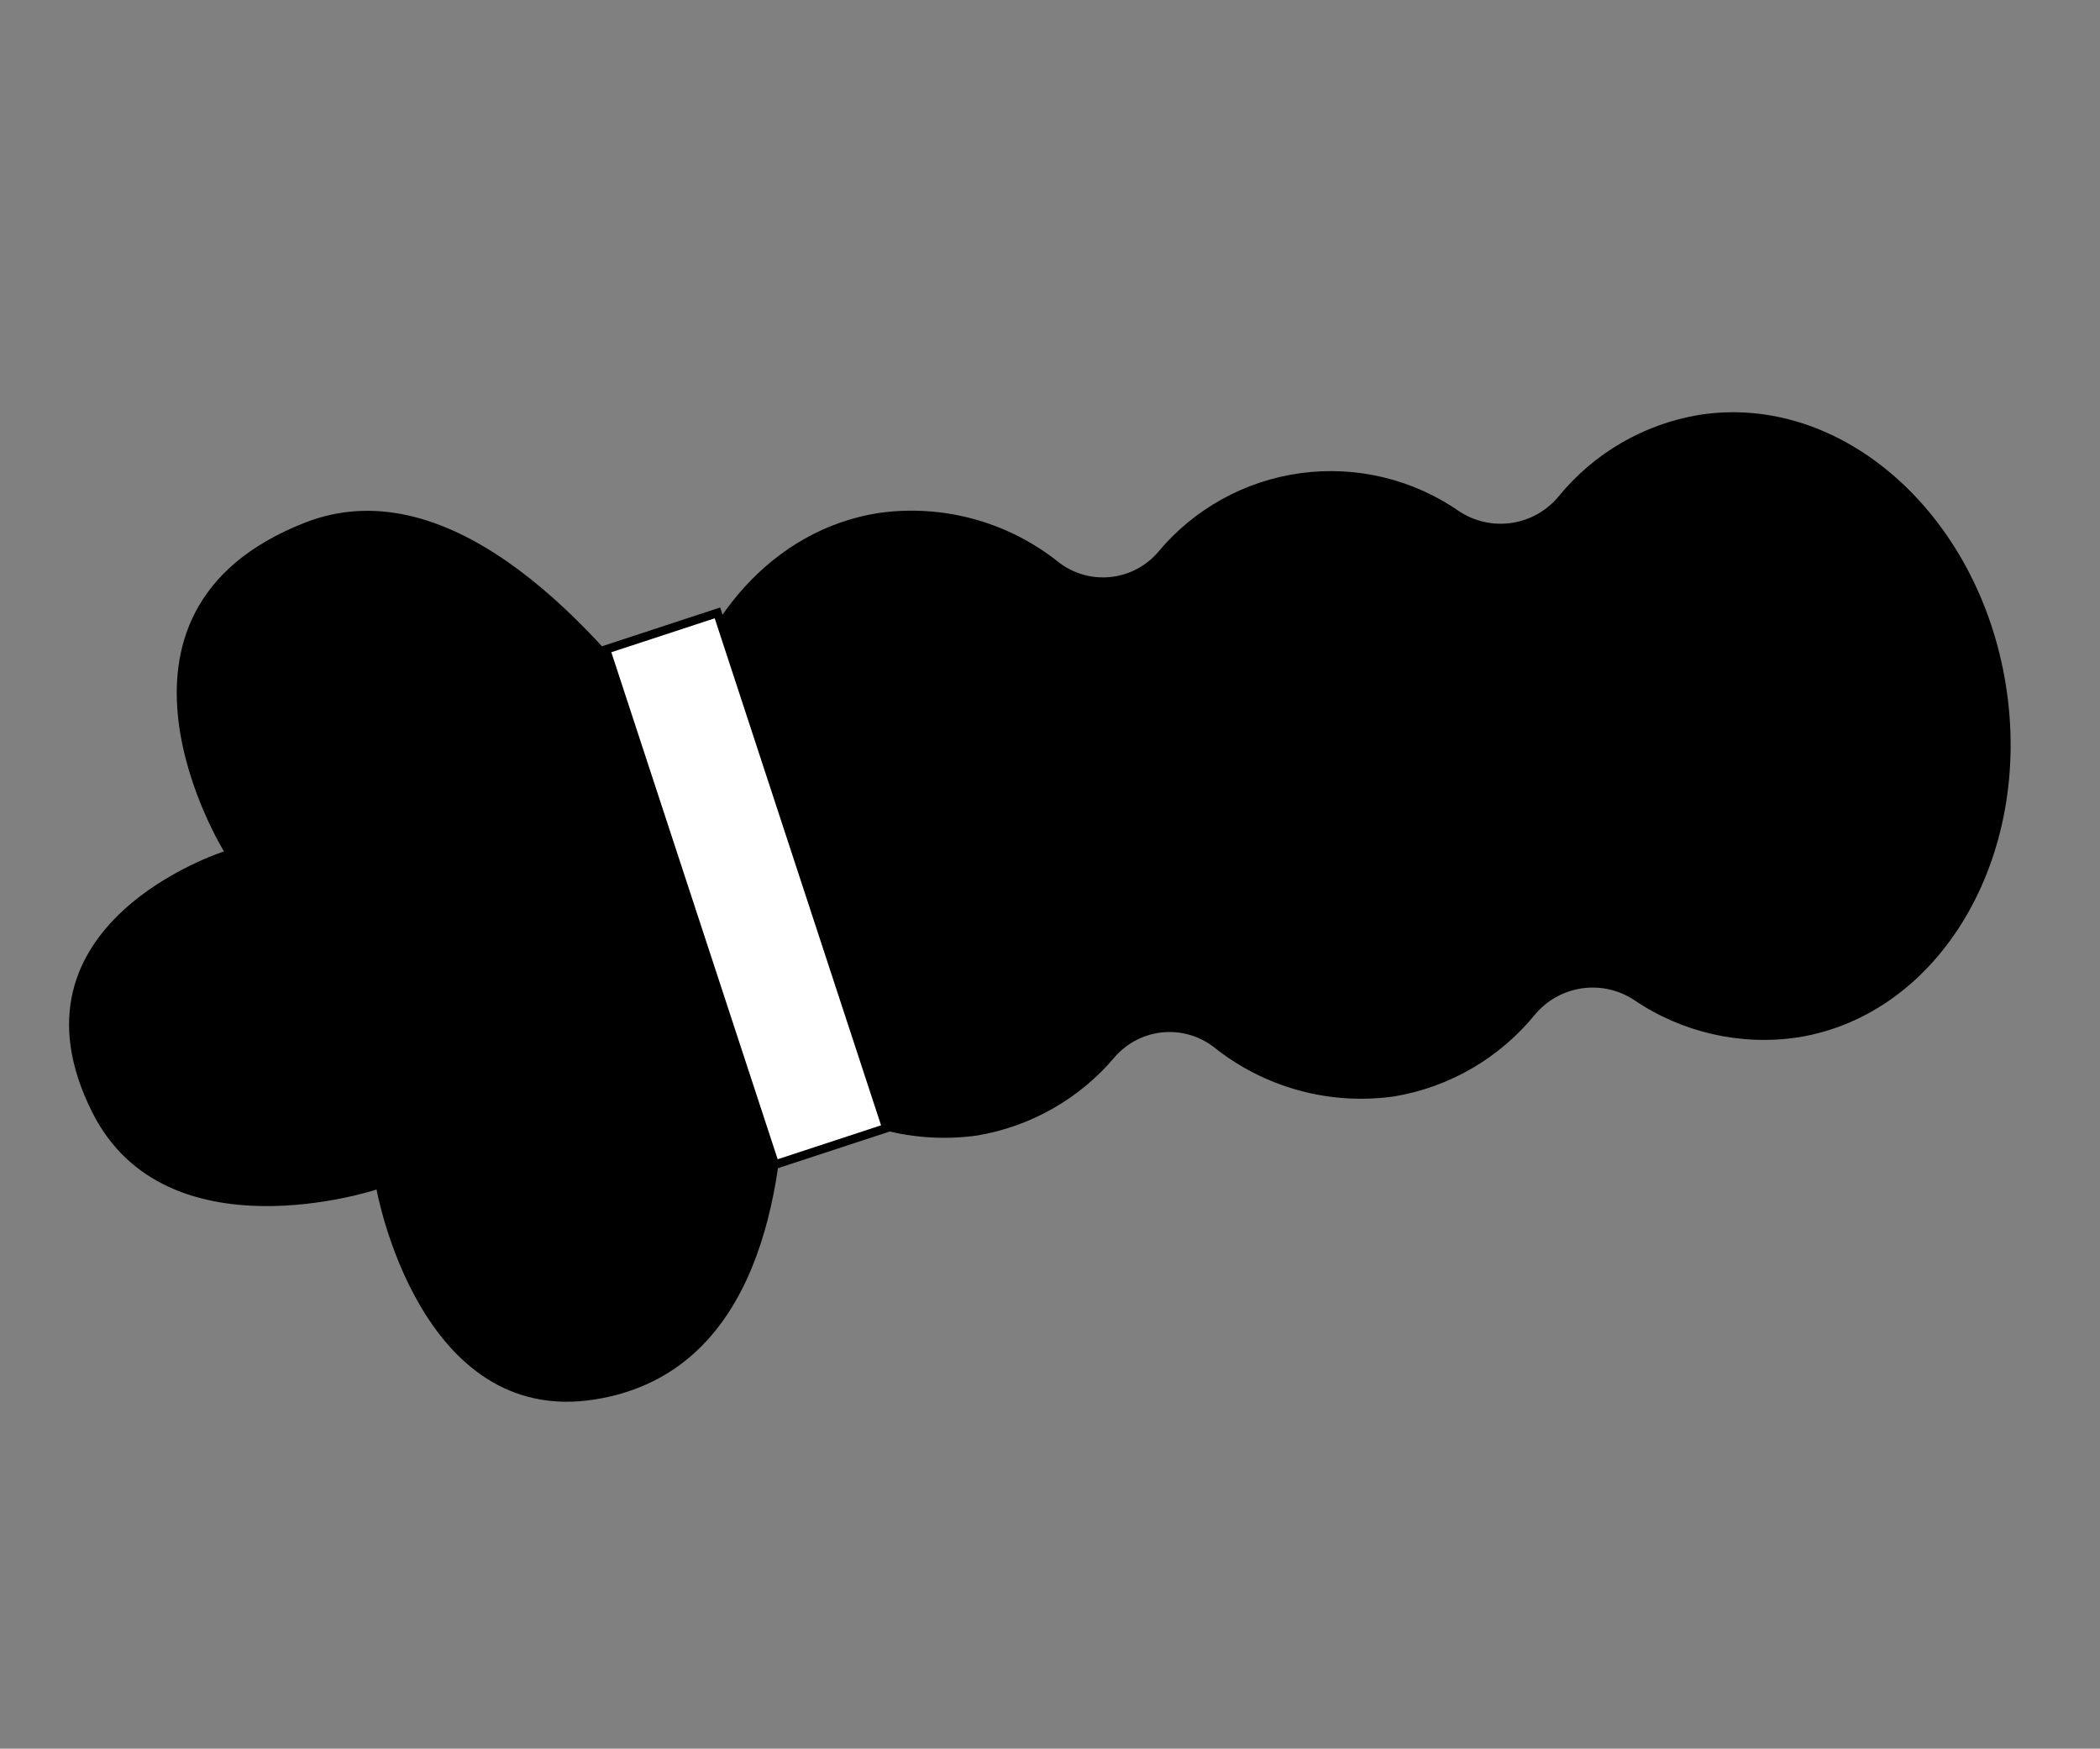 <svg width="245" height="204" viewBox="0 0 245 204" fill="none" xmlns="http://www.w3.org/2000/svg">
<rect x="0" y="0" width="245" height="204" fill="#808080" stroke="none"/>
<path d="M69.417 163.256C87.231 160.414 91.346 141.473 91.575 125.629C94.593 128.333 98.165 130.345 102.04 131.526C105.916 132.707 110.003 133.027 114.016 132.465C120.292 131.407 125.987 128.151 130.084 123.279C131.492 121.672 133.456 120.658 135.582 120.439C137.707 120.22 139.837 120.812 141.543 122.097C144.484 124.466 147.882 126.203 151.524 127.201C155.167 128.199 158.975 128.435 162.713 127.896C169.13 126.808 174.936 123.43 179.054 118.389C180.431 116.726 182.373 115.629 184.508 115.307C186.643 114.985 188.822 115.462 190.627 116.646C196.23 120.455 203.061 122.017 209.762 121.02C226.356 118.368 237.213 99.962 234.017 79.921C230.821 59.879 214.767 45.76 198.173 48.411C191.755 49.497 185.949 52.874 181.832 57.917C180.455 59.581 178.513 60.678 176.377 61C174.242 61.322 172.063 60.845 170.257 59.662C164.855 55.901 158.237 54.309 151.716 55.2C145.195 56.091 139.247 59.401 135.051 64.473C133.643 66.08 131.68 67.095 129.554 67.314C127.429 67.534 125.3 66.941 123.593 65.655C120.652 63.286 117.254 61.549 113.612 60.551C109.97 59.554 106.161 59.318 102.423 59.858C90.263 61.8 81.213 72.213 78.486 85.523C68.071 71.273 51.757 54.626 35.544 60.986C8.823 71.465 26.136 99.326 26.136 99.326C26.136 99.326 -0.303 107.709 10.764 129.763C19.372 146.917 43.932 138.768 43.932 138.768C43.932 138.768 48.885 166.536 69.417 163.256Z" fill="black"/>
<path d="M83.702 71.499L70.691 75.769L90.409 135.867L103.42 131.597L83.702 71.499Z" fill="white" stroke="black" stroke-miterlimit="10"/>
<path d="M194.522 64.489C192.217 70.284 188.793 75.567 184.445 80.037C180.098 84.508 174.912 88.077 169.184 90.541C169.184 90.541 189.093 94.402 199.437 106.066" stroke="black" stroke-miterlimit="10"/>
<path d="M141.849 71.841C139.545 77.635 136.121 82.919 131.774 87.389C127.426 91.859 122.241 95.429 116.513 97.894C116.513 97.894 136.42 101.755 146.764 113.417" stroke="black" stroke-miterlimit="10"/>
</svg>
